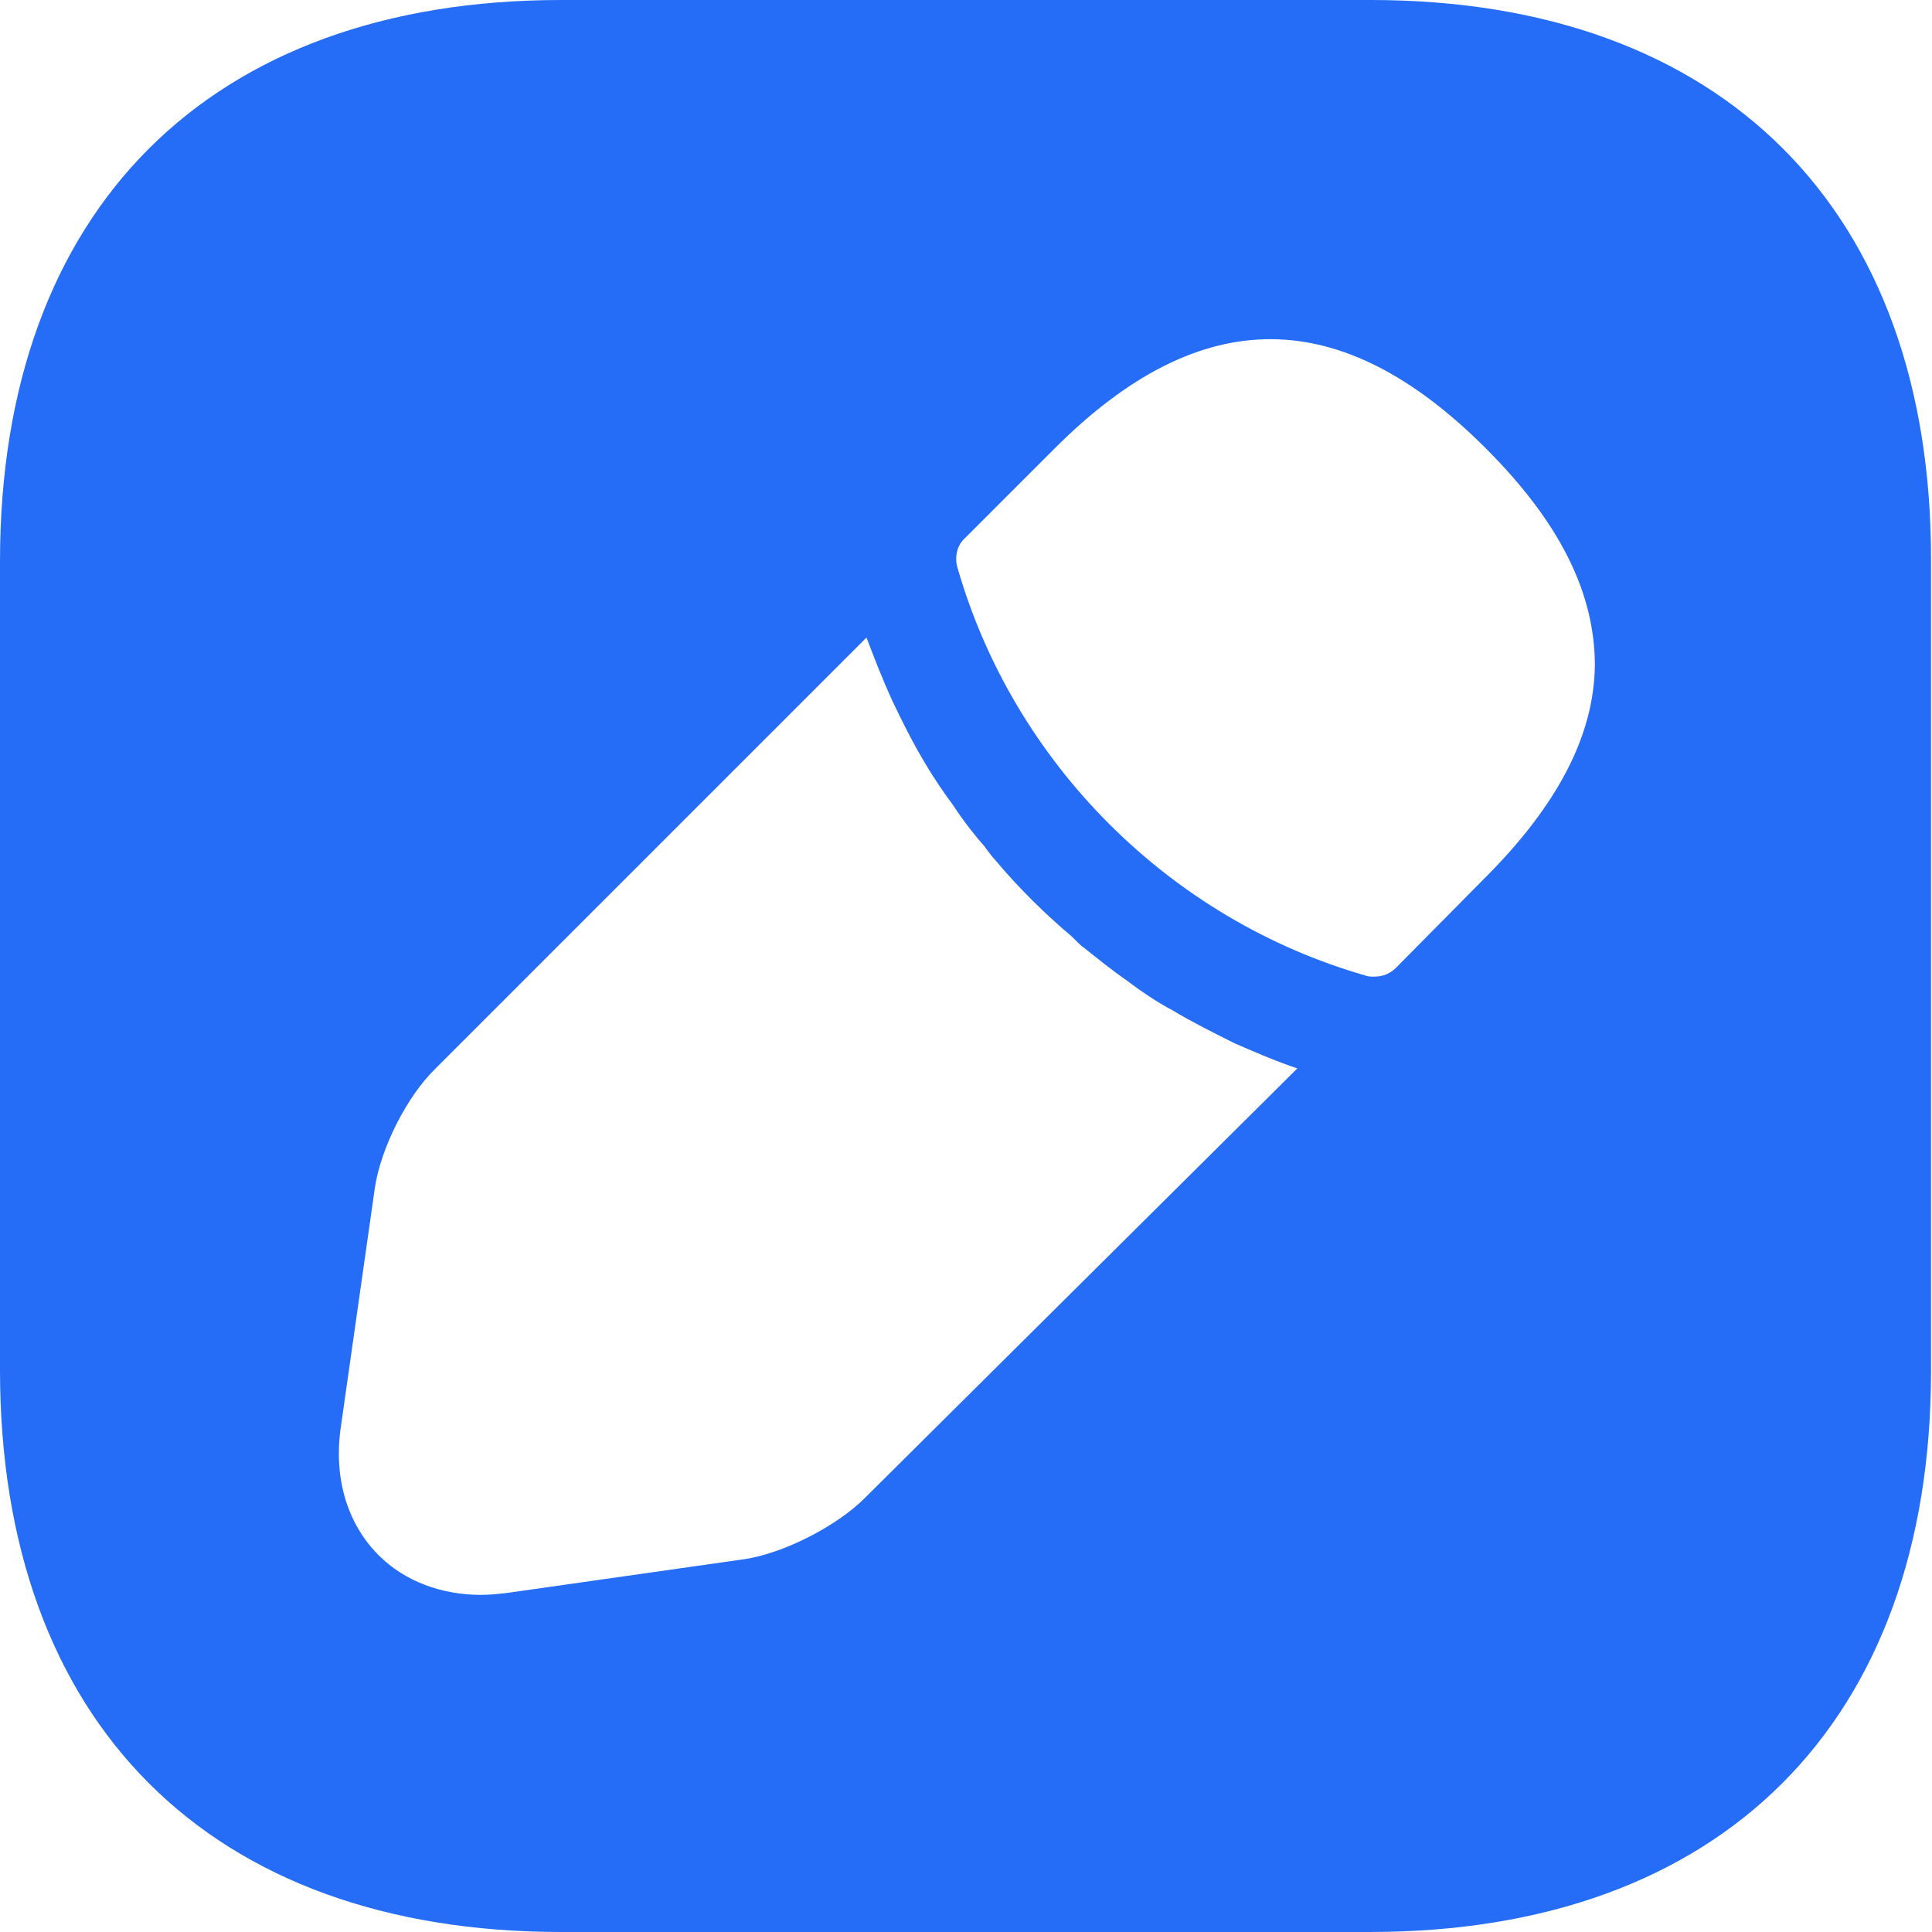 <svg width="24" height="24" viewBox="0 0 24 24" fill="none" xmlns="http://www.w3.org/2000/svg">
<path d="M17.028 0H6.972C2.604 0 0 2.604 0 6.972V17.016C0 21.396 2.604 24 6.972 24H17.016C21.384 24 23.988 21.396 23.988 17.028V6.972C24 2.604 21.396 0 17.028 0ZM10.74 18.612C10.392 18.96 9.732 19.296 9.252 19.368L6.3 19.788C6.192 19.8 6.084 19.812 5.976 19.812C5.484 19.812 5.028 19.644 4.704 19.32C4.308 18.924 4.14 18.348 4.236 17.712L4.656 14.76C4.728 14.268 5.052 13.62 5.412 13.272L10.764 7.92C10.86 8.172 10.956 8.424 11.088 8.712C11.208 8.964 11.34 9.228 11.484 9.468C11.604 9.672 11.736 9.864 11.844 10.008C11.976 10.212 12.132 10.404 12.228 10.512C12.288 10.596 12.336 10.656 12.36 10.68C12.66 11.04 13.008 11.376 13.308 11.628C13.392 11.712 13.44 11.76 13.464 11.772C13.644 11.916 13.824 12.06 13.98 12.168C14.172 12.312 14.364 12.444 14.568 12.552C14.808 12.696 15.072 12.828 15.336 12.96C15.612 13.08 15.864 13.188 16.116 13.272L10.74 18.612ZM18.444 10.908L17.34 12.024C17.268 12.096 17.172 12.132 17.076 12.132C17.04 12.132 16.992 12.132 16.968 12.12C14.532 11.424 12.588 9.48 11.892 7.044C11.856 6.912 11.892 6.768 11.988 6.684L13.104 5.568C14.928 3.744 16.668 3.78 18.456 5.568C19.368 6.48 19.812 7.356 19.812 8.268C19.8 9.132 19.356 9.996 18.444 10.908Z" fill="#256DF6"/>
</svg>

